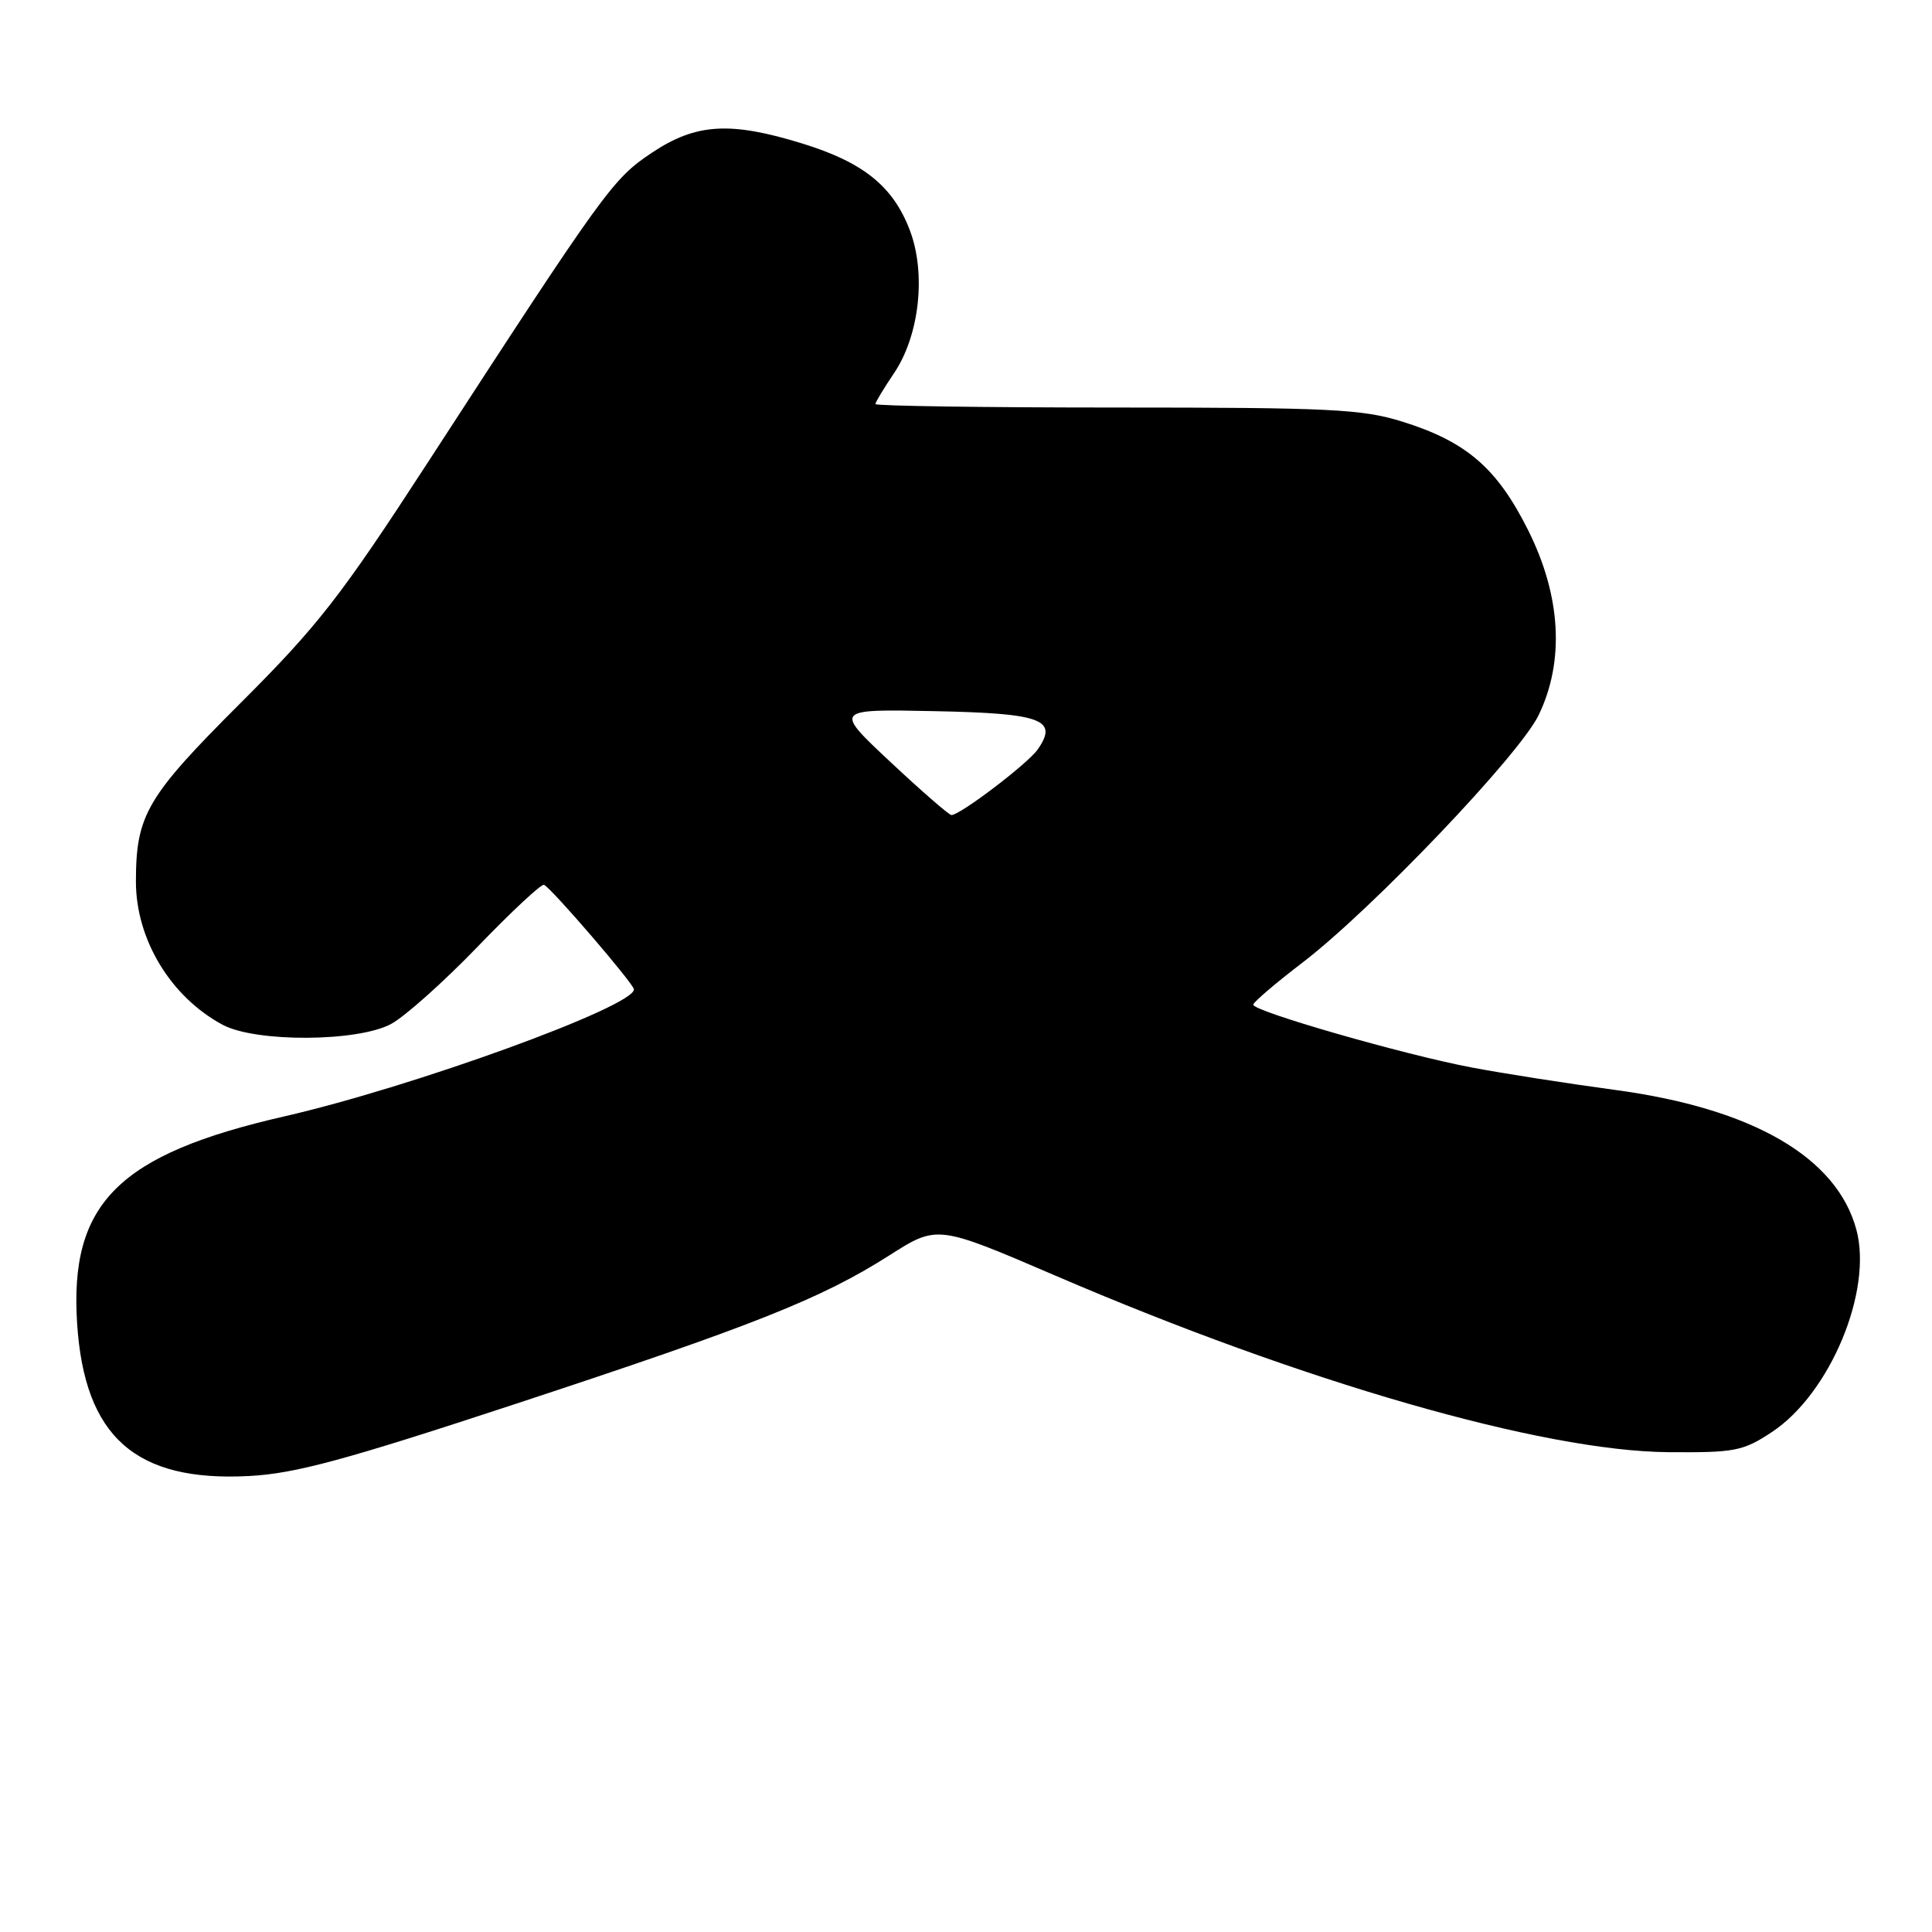 <?xml version="1.0" encoding="UTF-8" standalone="no"?>
<!DOCTYPE svg PUBLIC "-//W3C//DTD SVG 1.1//EN" "http://www.w3.org/Graphics/SVG/1.1/DTD/svg11.dtd" >
<svg xmlns="http://www.w3.org/2000/svg" xmlns:xlink="http://www.w3.org/1999/xlink" version="1.1" viewBox="0 0 256 256">
 <g >
 <path fill="currentColor"
d=" M 68.36 186.01 C 99.98 175.60 108.83 172.08 117.85 166.34 C 124.19 162.30 124.19 162.30 139.85 169.03 C 172.63 183.14 204.41 192.29 221.06 192.42 C 229.88 192.49 230.95 192.29 234.79 189.75 C 242.48 184.67 248.17 171.06 245.98 162.94 C 243.40 153.34 232.23 146.87 214.00 144.42 C 207.68 143.57 199.13 142.23 195.02 141.45 C 185.97 139.74 165.98 133.98 166.06 133.12 C 166.09 132.78 169.05 130.25 172.65 127.50 C 181.82 120.47 201.32 100.04 203.87 94.77 C 207.34 87.61 206.85 78.97 202.48 70.24 C 198.36 62.01 194.30 58.51 185.79 55.86 C 180.50 54.21 176.20 54.00 147.91 54.00 C 130.36 54.00 116.00 53.79 116.00 53.54 C 116.00 53.29 117.09 51.48 118.43 49.50 C 121.83 44.50 122.75 36.25 120.55 30.49 C 118.34 24.69 114.39 21.51 106.35 19.03 C 96.74 16.06 92.22 16.34 86.36 20.25 C 81.18 23.72 80.24 25.01 56.53 61.52 C 45.15 79.04 42.11 82.94 31.84 93.19 C 19.43 105.58 18.02 107.99 18.01 116.78 C 18.00 124.47 22.60 132.08 29.50 135.79 C 33.88 138.14 47.43 138.07 51.84 135.67 C 53.68 134.67 58.84 130.06 63.31 125.42 C 67.78 120.78 71.73 117.10 72.08 117.24 C 73.03 117.63 84.00 130.38 84.00 131.10 C 84.00 133.39 54.70 144.03 37.70 147.92 C 15.67 152.96 9.18 159.44 10.22 175.39 C 11.20 190.39 17.95 196.38 33.00 195.58 C 39.11 195.26 45.67 193.48 68.36 186.01 Z  M 118.00 100.98 C 110.50 93.96 110.50 93.96 123.79 94.23 C 138.08 94.52 140.28 95.34 137.49 99.32 C 136.17 101.20 127.23 108.00 126.07 108.00 C 125.76 108.00 122.12 104.84 118.00 100.98 Z "/>
</g>
</svg>